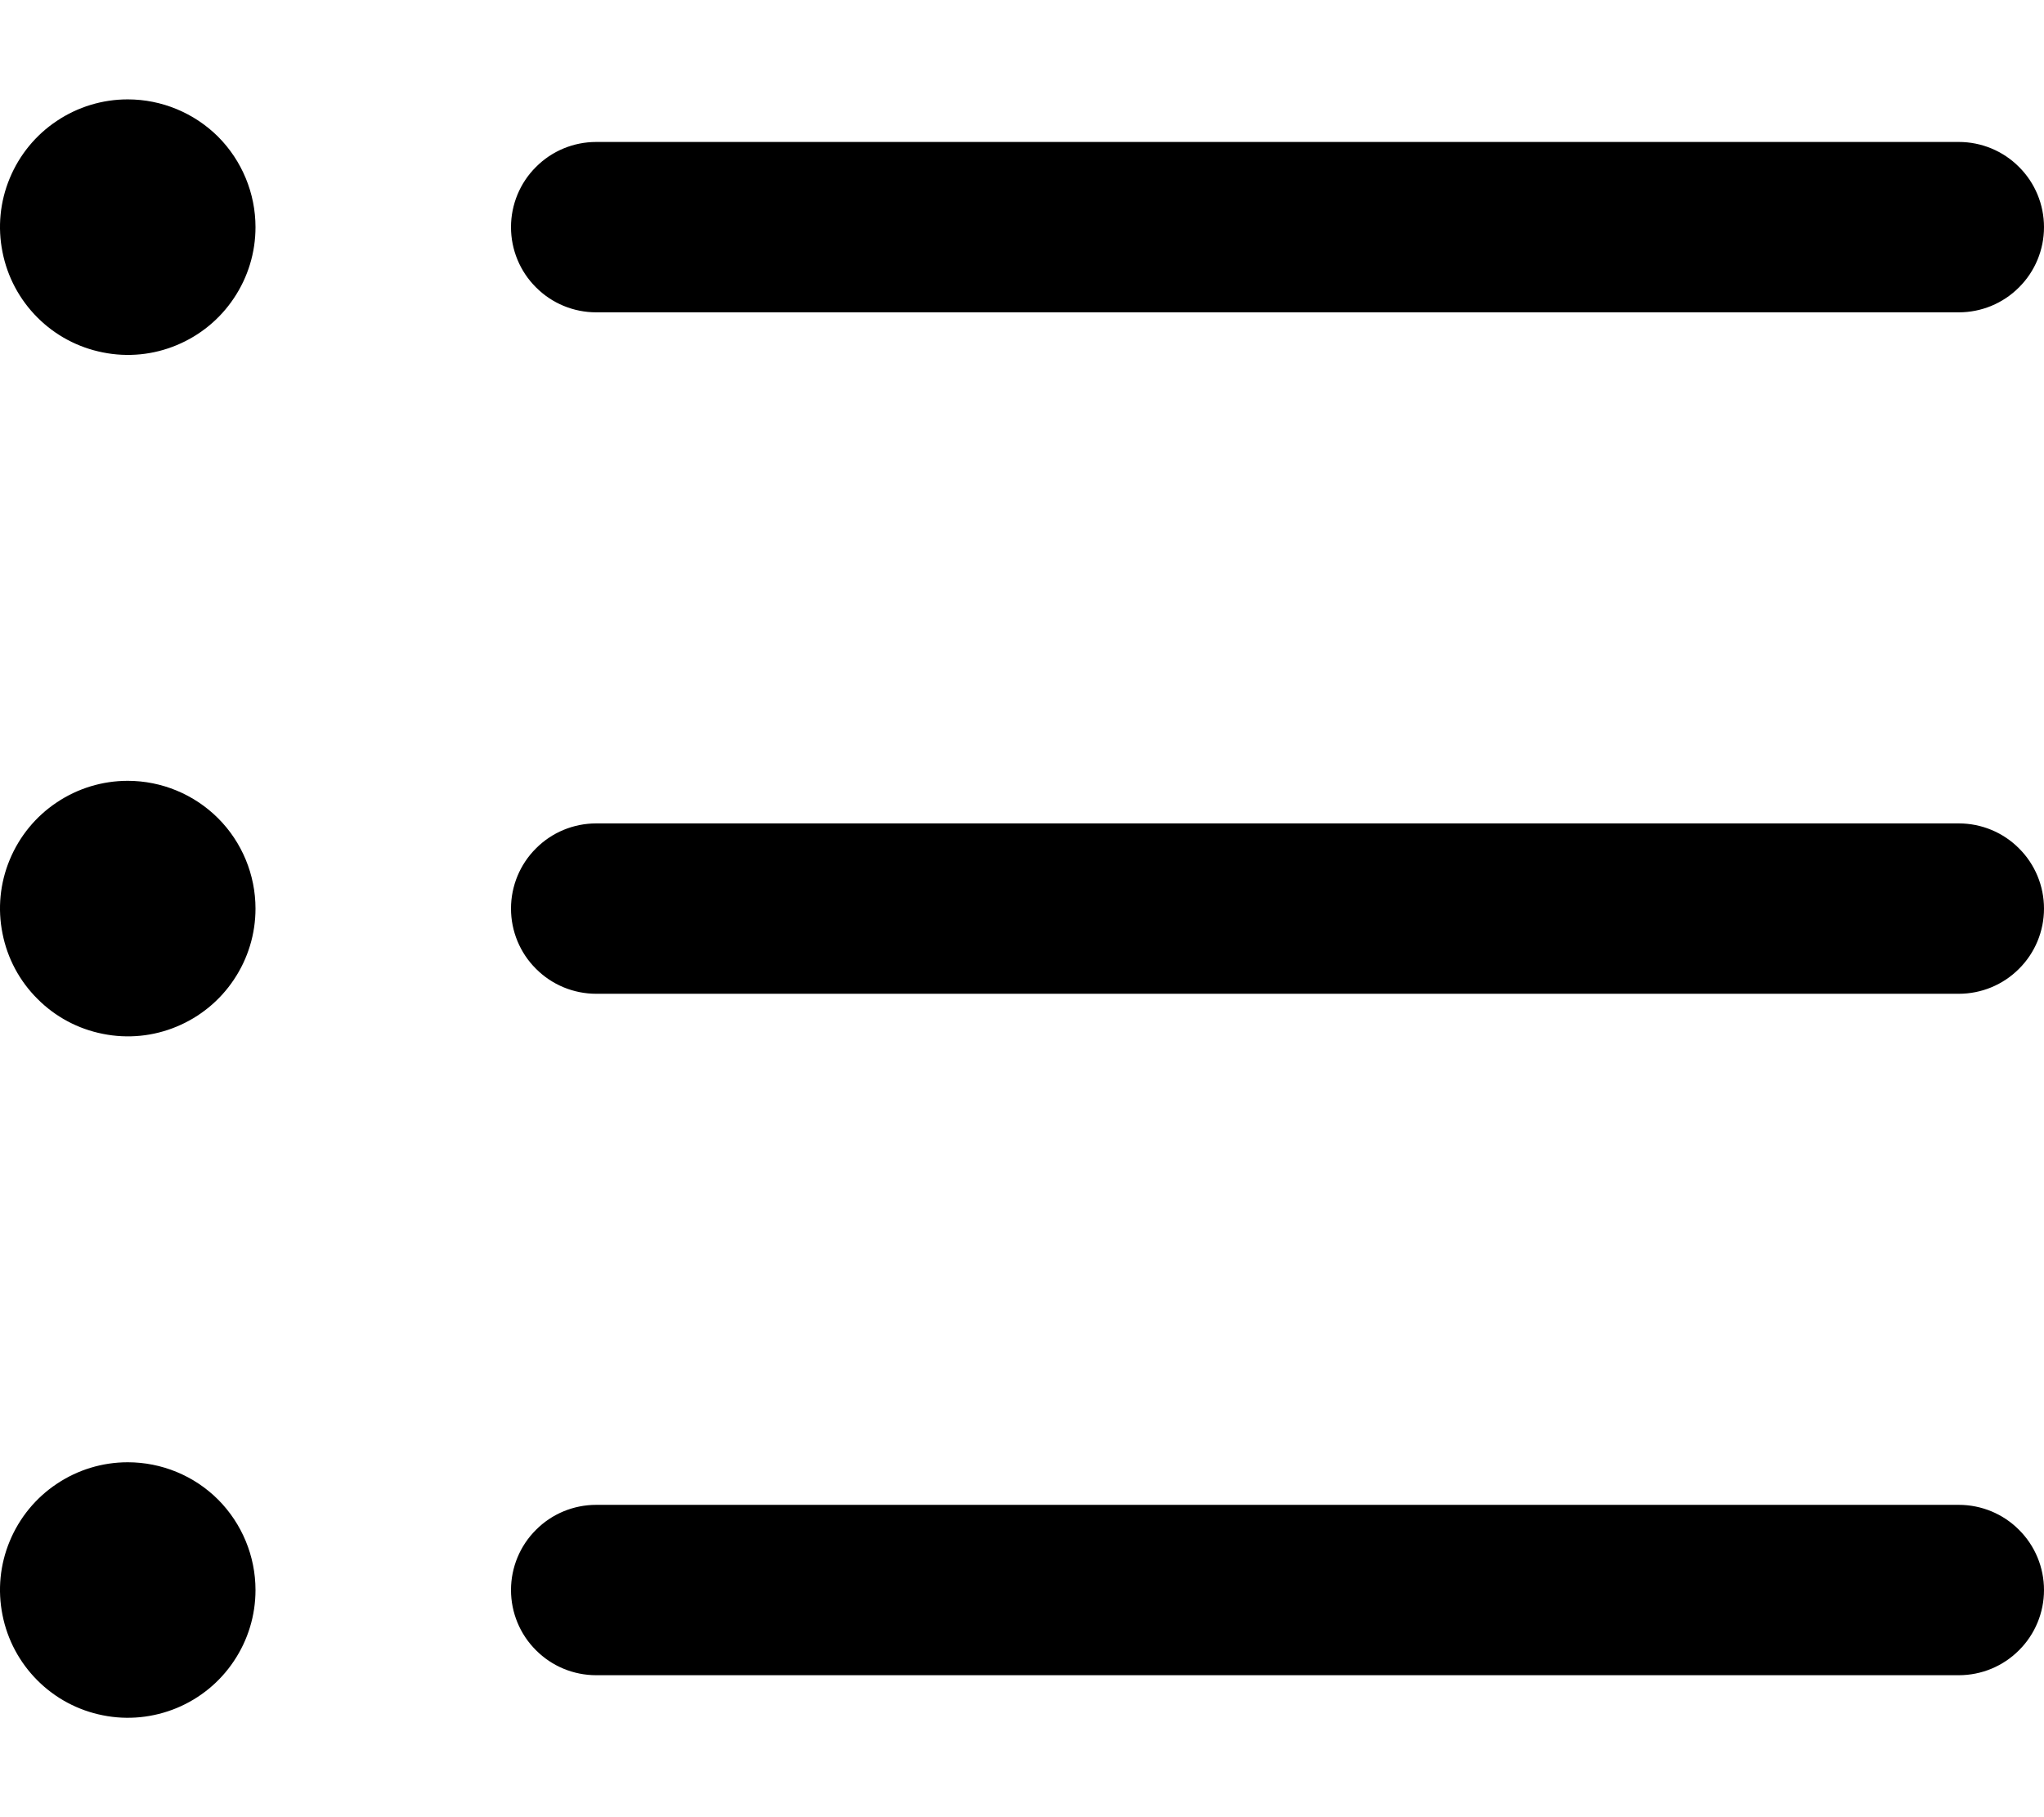 <svg width="18" height="16" viewBox="0 0 18 16" fill="none" xmlns="http://www.w3.org/2000/svg">
<path d="M4.5 2C4.5 1.801 4.579 1.61 4.72 1.47C4.86 1.329 5.051 1.25 5.25 1.25H17.25C17.449 1.25 17.64 1.329 17.78 1.47C17.921 1.61 18 1.801 18 2C18 2.199 17.921 2.39 17.78 2.53C17.64 2.671 17.449 2.75 17.25 2.75H5.25C5.051 2.75 4.86 2.671 4.72 2.53C4.579 2.39 4.5 2.199 4.5 2ZM17.25 7.25H5.25C5.051 7.25 4.86 7.329 4.72 7.47C4.579 7.61 4.5 7.801 4.5 8C4.5 8.199 4.579 8.39 4.72 8.53C4.86 8.671 5.051 8.75 5.25 8.75H17.25C17.449 8.75 17.64 8.671 17.78 8.53C17.921 8.39 18 8.199 18 8C18 7.801 17.921 7.61 17.78 7.47C17.64 7.329 17.449 7.25 17.25 7.25ZM17.25 13.25H5.25C5.051 13.25 4.86 13.329 4.72 13.47C4.579 13.61 4.5 13.801 4.5 14C4.5 14.199 4.579 14.39 4.72 14.53C4.86 14.671 5.051 14.75 5.25 14.75H17.25C17.449 14.75 17.64 14.671 17.78 14.53C17.921 14.39 18 14.199 18 14C18 13.801 17.921 13.61 17.78 13.47C17.64 13.329 17.449 13.25 17.25 13.25ZM1.125 0.875C0.902 0.875 0.685 0.941 0.5 1.065C0.315 1.188 0.171 1.364 0.086 1.569C0 1.775 -0.022 2.001 0.022 2.219C0.065 2.438 0.172 2.638 0.33 2.796C0.487 2.953 0.687 3.06 0.906 3.103C1.124 3.147 1.35 3.125 1.556 3.039C1.761 2.954 1.937 2.81 2.06 2.625C2.184 2.44 2.25 2.223 2.25 2C2.25 1.702 2.131 1.415 1.921 1.204C1.71 0.994 1.423 0.875 1.125 0.875ZM1.125 6.875C0.902 6.875 0.685 6.941 0.5 7.065C0.315 7.188 0.171 7.364 0.086 7.569C0 7.775 -0.022 8.001 0.022 8.219C0.065 8.438 0.172 8.638 0.33 8.795C0.487 8.953 0.687 9.06 0.906 9.103C1.124 9.147 1.35 9.125 1.556 9.039C1.761 8.954 1.937 8.81 2.06 8.625C2.184 8.44 2.25 8.223 2.25 8C2.25 7.702 2.131 7.415 1.921 7.205C1.71 6.994 1.423 6.875 1.125 6.875ZM1.125 12.875C0.902 12.875 0.685 12.941 0.5 13.065C0.315 13.188 0.171 13.364 0.086 13.569C0 13.775 -0.022 14.001 0.022 14.22C0.065 14.438 0.172 14.638 0.33 14.796C0.487 14.953 0.687 15.06 0.906 15.103C1.124 15.147 1.35 15.124 1.556 15.039C1.761 14.954 1.937 14.81 2.06 14.625C2.184 14.44 2.25 14.223 2.25 14C2.25 13.702 2.131 13.415 1.921 13.204C1.71 12.993 1.423 12.875 1.125 12.875Z" fill="black"/>
</svg>
